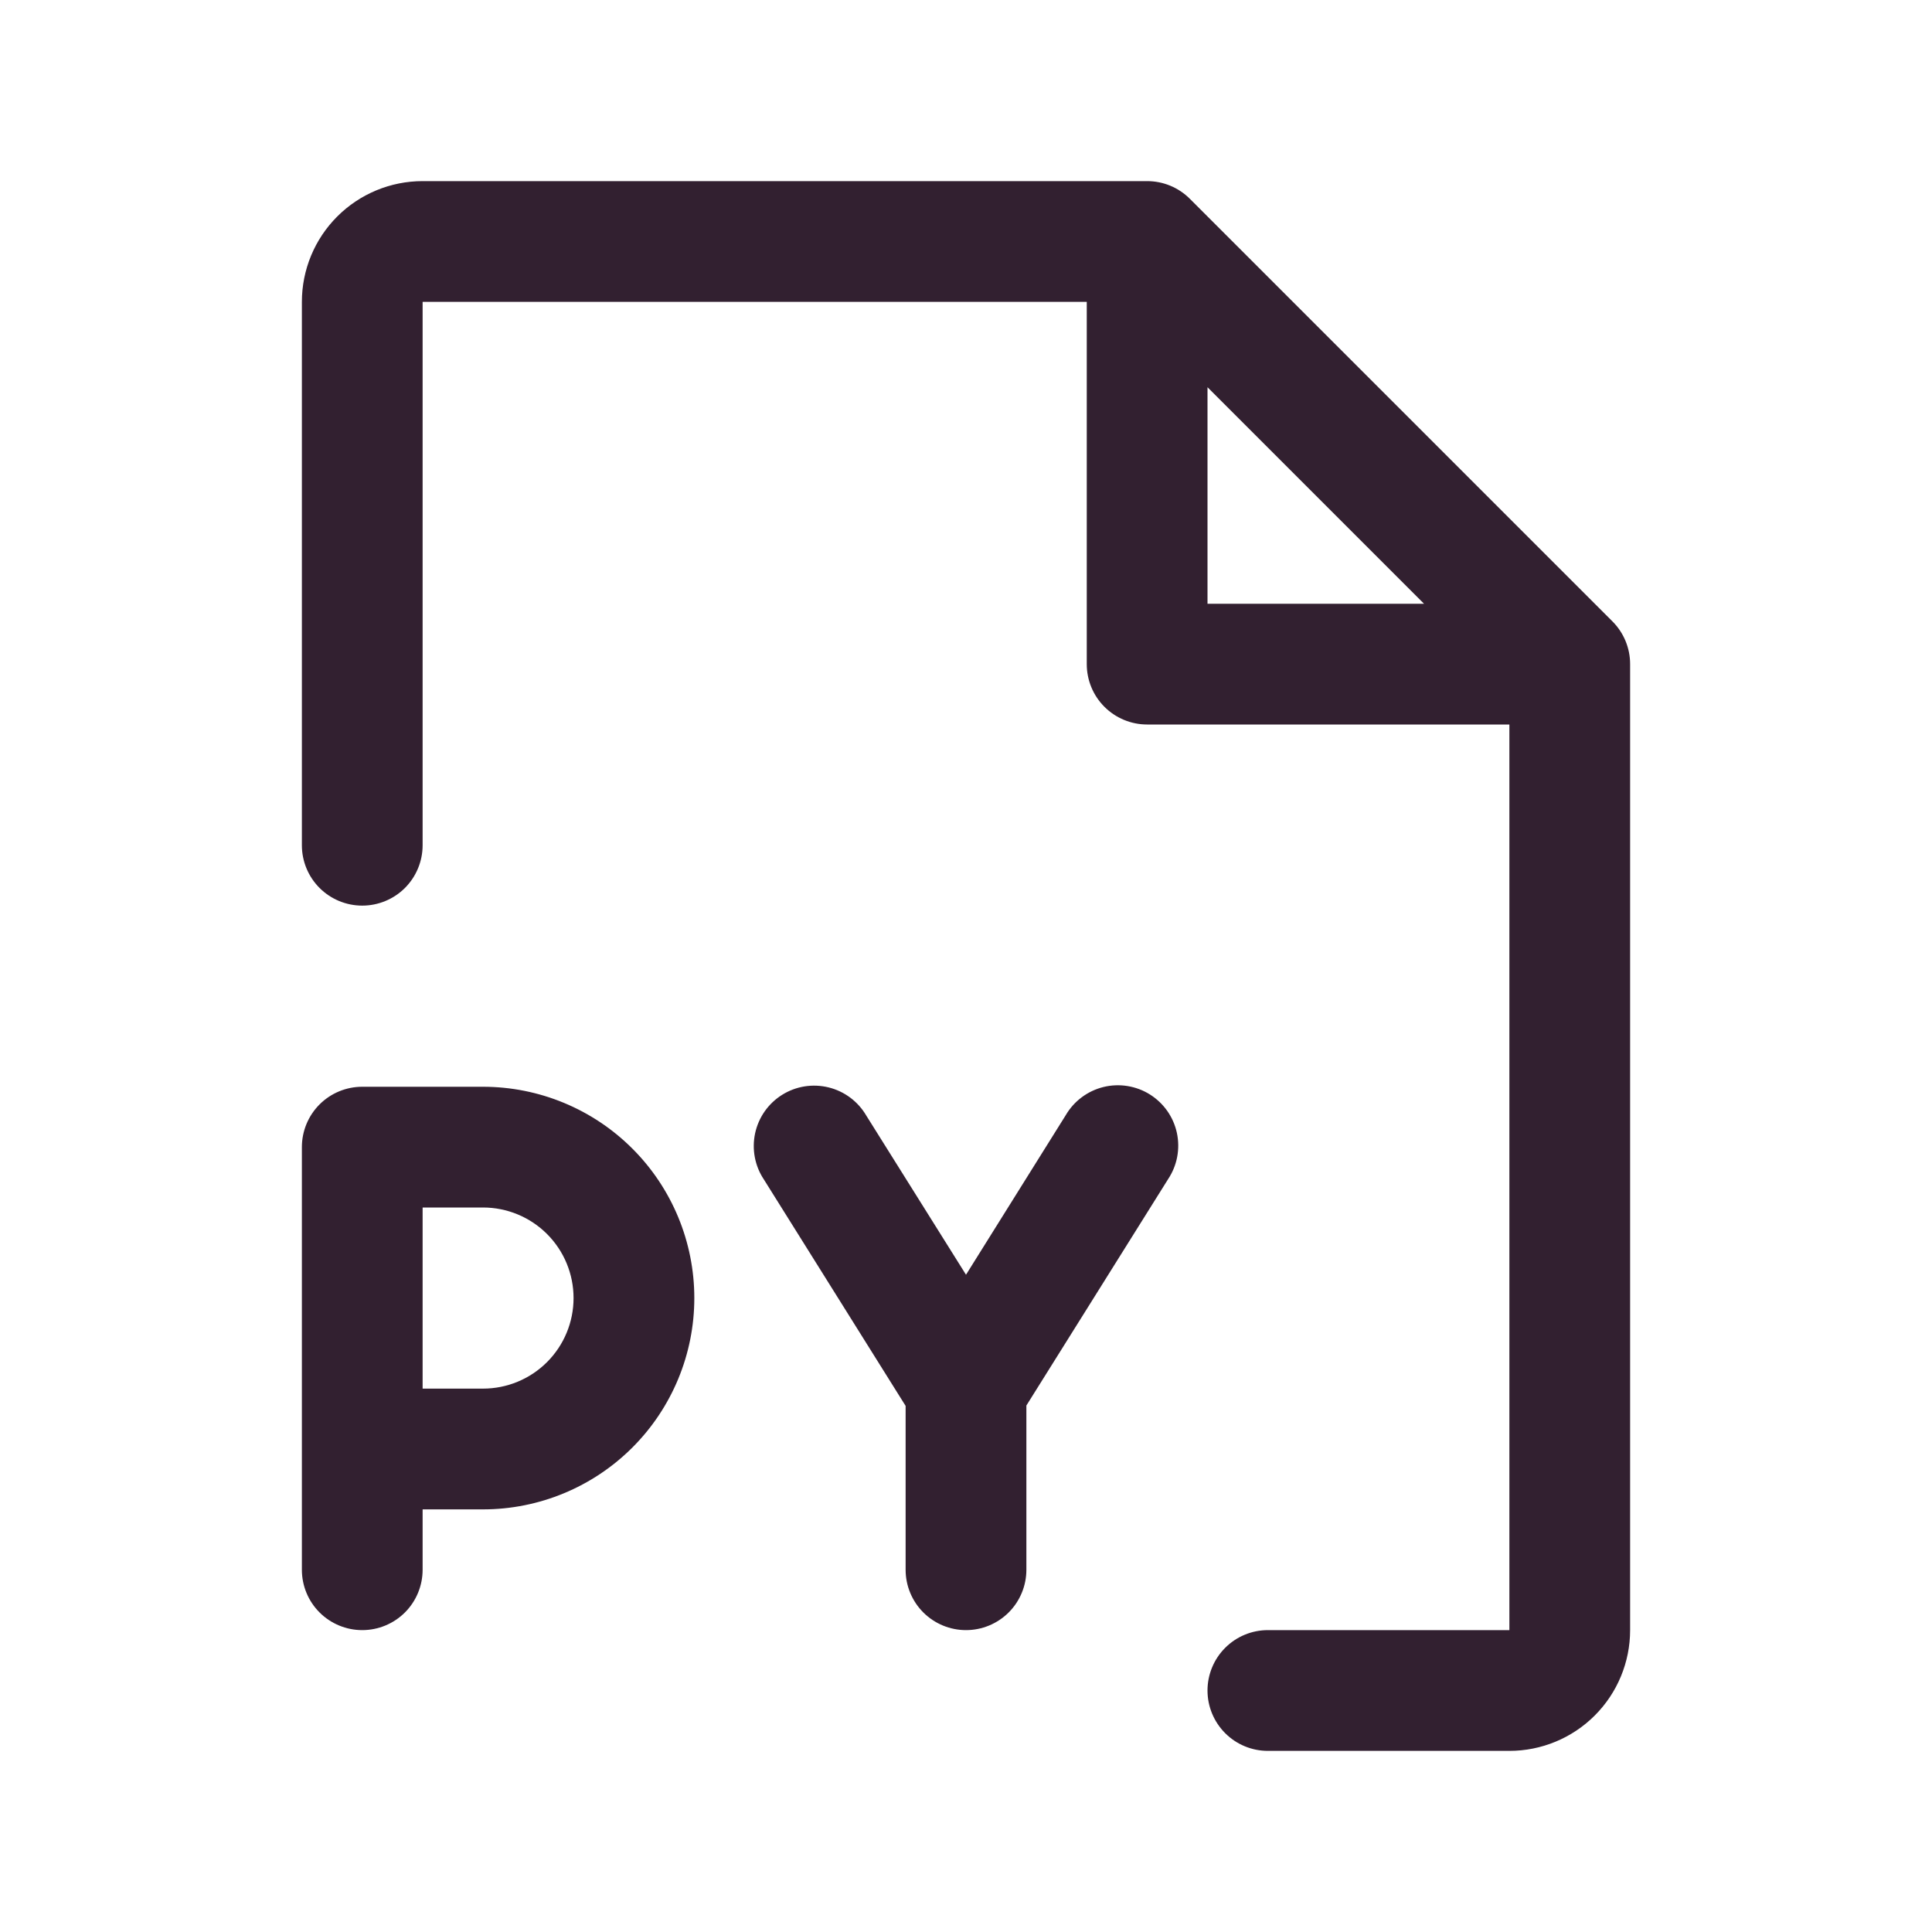 <svg width="95" height="95" viewBox="0 0 95 95" fill="none" xmlns="http://www.w3.org/2000/svg">
<path d="M79.288 30.556L58.507 9.775C58.231 9.499 57.903 9.28 57.543 9.131C57.182 8.982 56.796 8.906 56.406 8.906H20.781C19.206 8.906 17.696 9.532 16.583 10.645C15.469 11.759 14.844 13.269 14.844 14.844V41.562C14.844 42.35 15.156 43.105 15.713 43.662C16.27 44.218 17.025 44.531 17.812 44.531C18.6 44.531 19.355 44.218 19.912 43.662C20.468 43.105 20.781 42.35 20.781 41.562V14.844H53.438V32.656C53.438 33.444 53.75 34.199 54.307 34.755C54.864 35.312 55.619 35.625 56.406 35.625H74.219V80.156H62.344C61.556 80.156 60.801 80.469 60.245 81.026C59.688 81.582 59.375 82.338 59.375 83.125C59.375 83.912 59.688 84.667 60.245 85.224C60.801 85.781 61.556 86.094 62.344 86.094H74.219C75.793 86.094 77.304 85.468 78.417 84.355C79.531 83.241 80.156 81.731 80.156 80.156V32.656C80.157 32.266 80.08 31.88 79.931 31.52C79.782 31.159 79.564 30.832 79.288 30.556ZM59.375 19.041L70.022 29.688H59.375V19.041ZM23.75 53.438H17.812C17.025 53.438 16.27 53.75 15.713 54.307C15.156 54.864 14.844 55.619 14.844 56.406V77.188C14.844 77.975 15.156 78.73 15.713 79.287C16.27 79.843 17.025 80.156 17.812 80.156C18.6 80.156 19.355 79.843 19.912 79.287C20.468 78.73 20.781 77.975 20.781 77.188V74.219H23.75C26.506 74.219 29.149 73.124 31.097 71.175C33.046 69.227 34.141 66.584 34.141 63.828C34.141 61.072 33.046 58.429 31.097 56.481C29.149 54.532 26.506 53.438 23.75 53.438ZM23.75 68.281H20.781V59.375H23.75C24.931 59.375 26.064 59.844 26.899 60.679C27.734 61.514 28.203 62.647 28.203 63.828C28.203 65.009 27.734 66.142 26.899 66.977C26.064 67.812 24.931 68.281 23.75 68.281ZM57.438 57.98L50.469 69.112V77.188C50.469 77.975 50.156 78.73 49.599 79.287C49.042 79.843 48.287 80.156 47.5 80.156C46.713 80.156 45.958 79.843 45.401 79.287C44.844 78.73 44.531 77.975 44.531 77.188V69.131L37.562 57.998C37.342 57.668 37.19 57.297 37.116 56.906C37.042 56.516 37.047 56.115 37.13 55.727C37.214 55.339 37.374 54.971 37.602 54.646C37.831 54.321 38.122 54.045 38.458 53.835C38.795 53.624 39.17 53.483 39.563 53.42C39.955 53.358 40.355 53.374 40.741 53.469C41.127 53.563 41.489 53.735 41.808 53.972C42.126 54.21 42.394 54.509 42.594 54.851L47.5 62.681L52.406 54.833C52.607 54.49 52.874 54.191 53.192 53.954C53.511 53.716 53.873 53.545 54.259 53.45C54.645 53.355 55.045 53.339 55.437 53.402C55.83 53.465 56.205 53.605 56.542 53.816C56.878 54.027 57.169 54.303 57.398 54.628C57.626 54.953 57.786 55.32 57.87 55.708C57.953 56.097 57.958 56.498 57.884 56.888C57.81 57.278 57.658 57.649 57.438 57.98Z" fill="#322030"/>
</svg>
